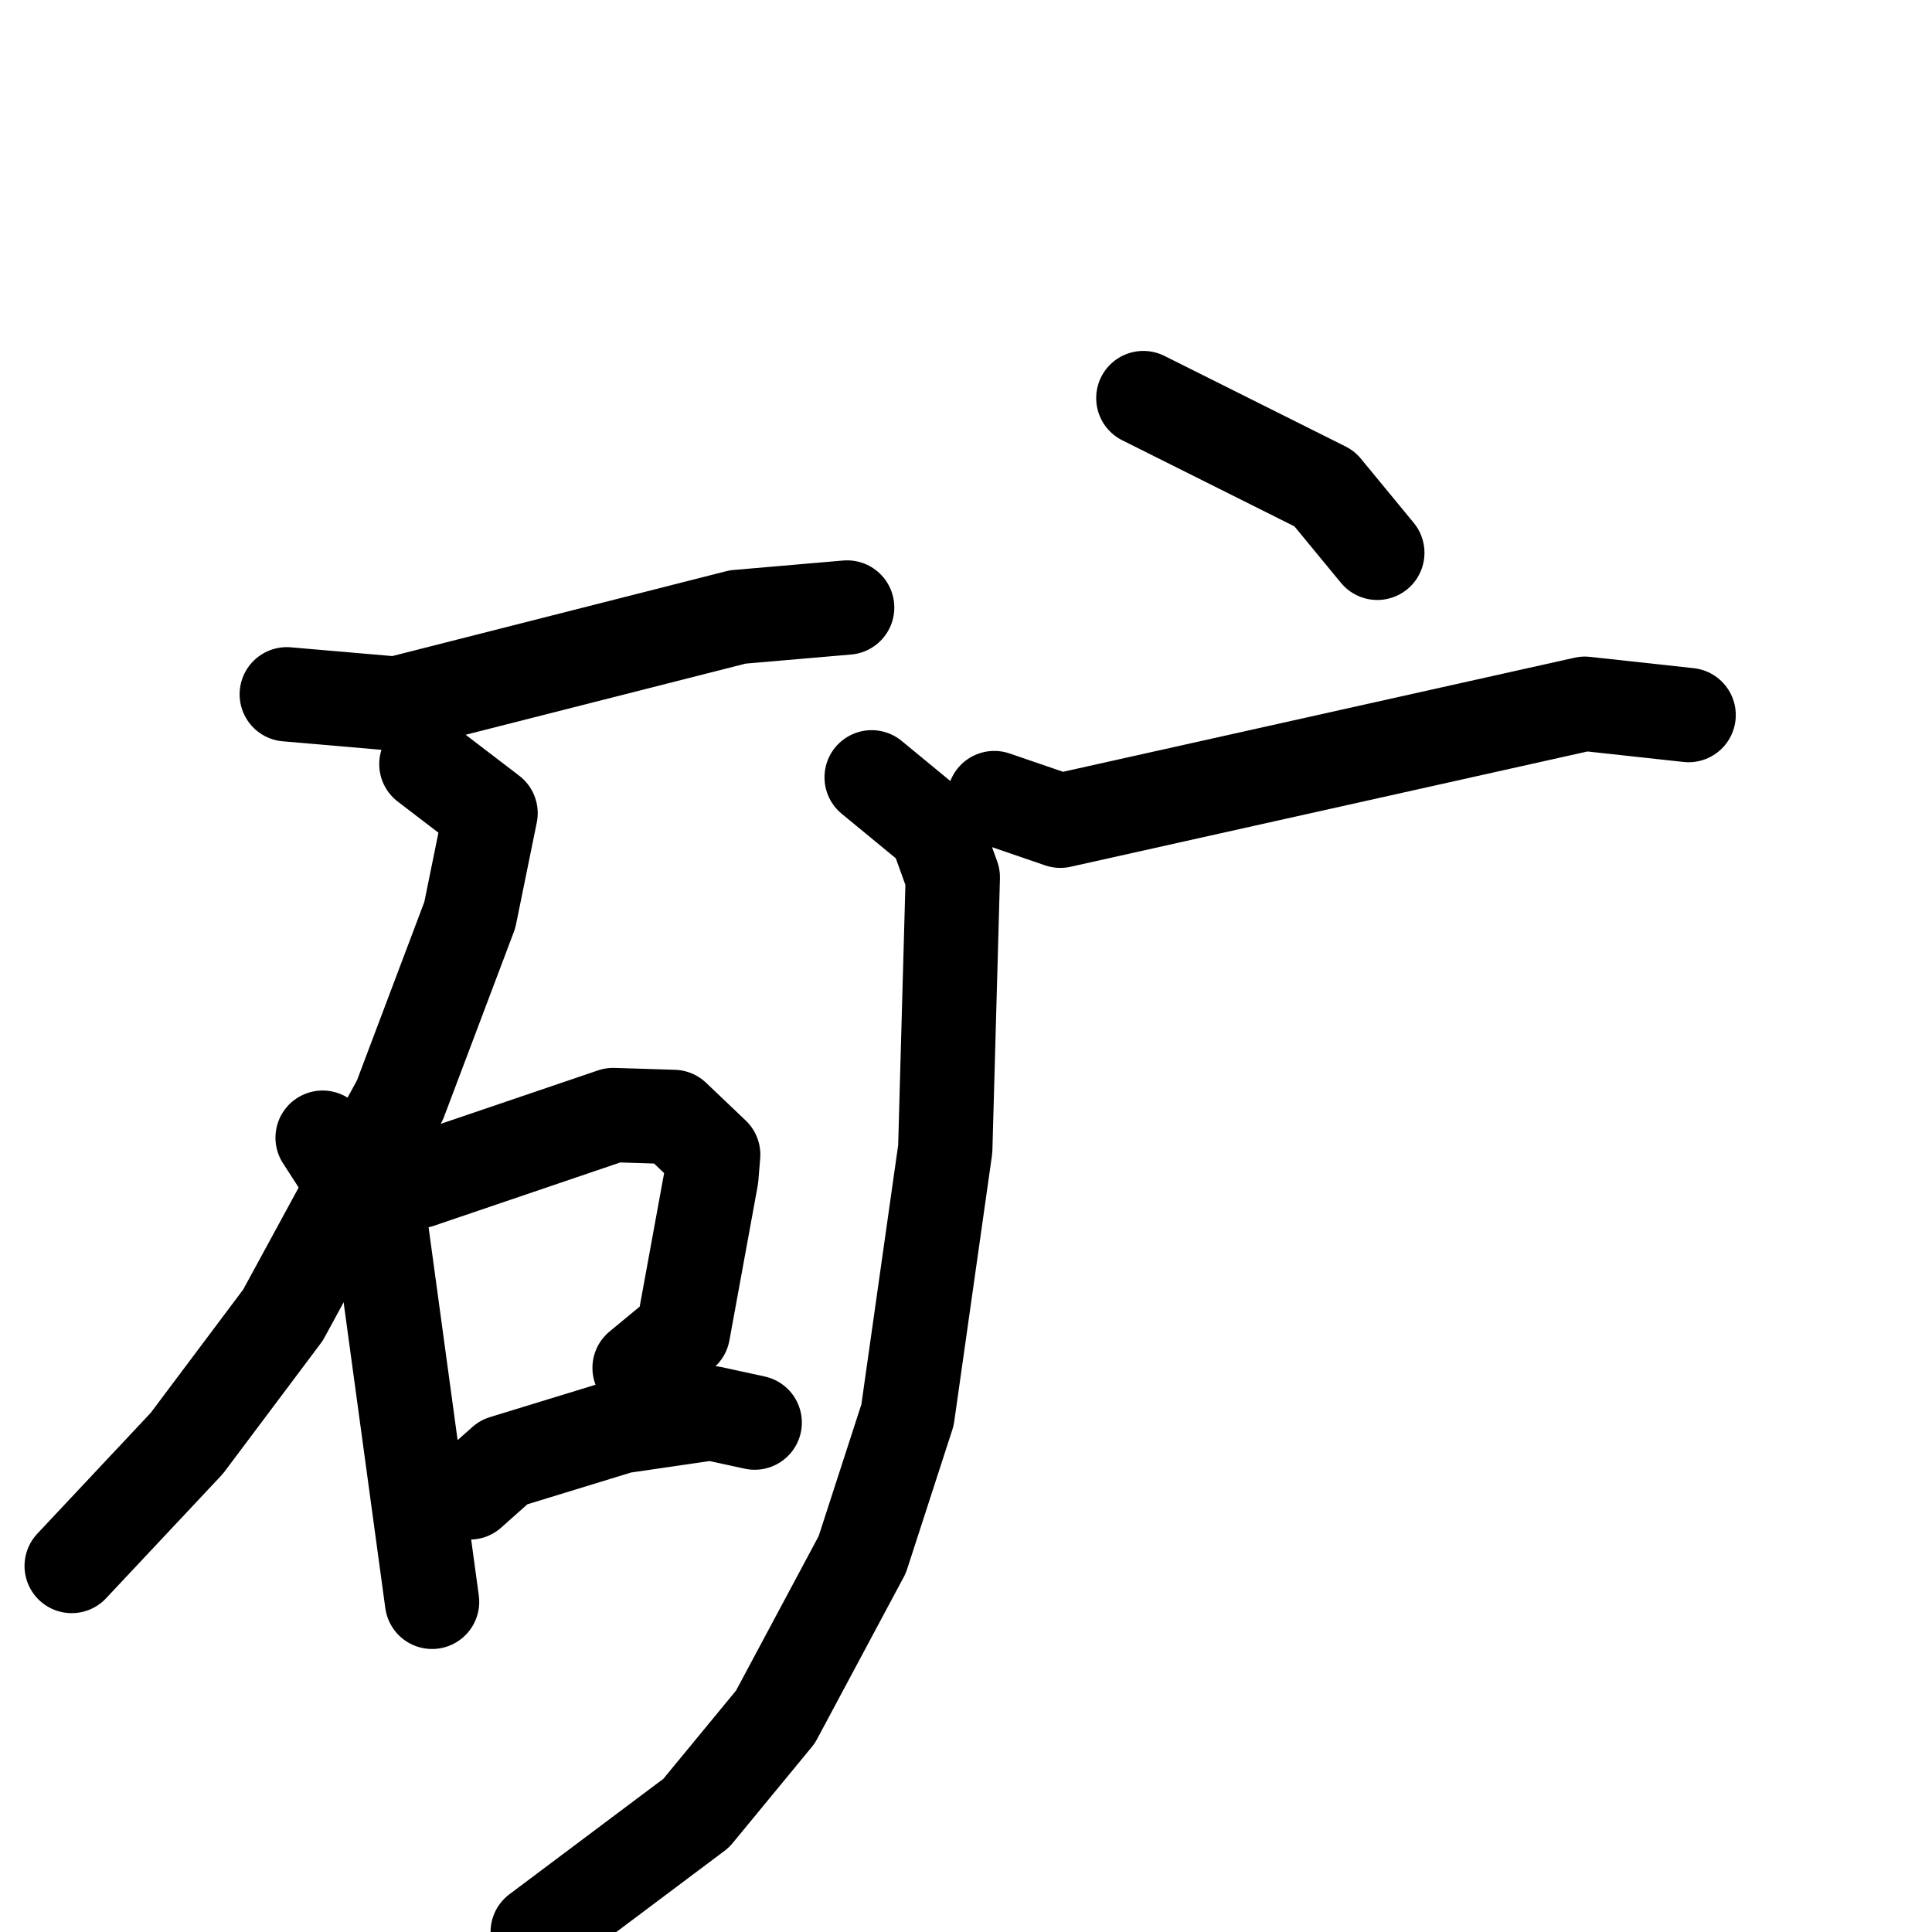<svg xmlns="http://www.w3.org/2000/svg" viewBox="0 0 1024 1024">
  <g style="fill:none;stroke:#000000;stroke-width:50;stroke-linecap:round;stroke-linejoin:round;" transform="scale(1, 1) translate(0, 0)">
    <path d="M 152.0,368.0 L 210.0,373.0 L 391.0,327.0 L 449.0,322.0"/>
    <path d="M 226.0,405.0 L 260.0,431.0 L 249.0,485.0 L 212.0,583.0 L 150.0,697.0 L 99.0,765.0 L 38.0,830.0"/>
    <path d="M 171.0,603.0 L 202.0,651.0 L 229.0,849.0"/>
    <path d="M 222.0,626.0 L 325.0,591.0 L 357.0,592.0 L 378.0,612.0 L 377.0,624.0 L 362.0,706.0 L 339.0,725.0"/>
    <path d="M 249.0,791.0 L 267.0,775.0 L 329.0,756.0 L 377.0,749.0 L 400.0,754.0"/>
    <path d="M 606.0,211.0 L 702.0,259.0 L 730.0,293.0"/>
    <path d="M 527.0,423.0 L 562.0,435.0 L 840.0,373.0 L 895.0,379.0"/>
    <path d="M 462.0,412.0 L 496.0,440.0 L 505.0,465.0 L 501.0,609.0 L 481.0,750.0 L 457.0,824.0 L 411.0,910.0 L 369.0,961.0 L 285.0,1024.0"/>
  </g>
</svg>
